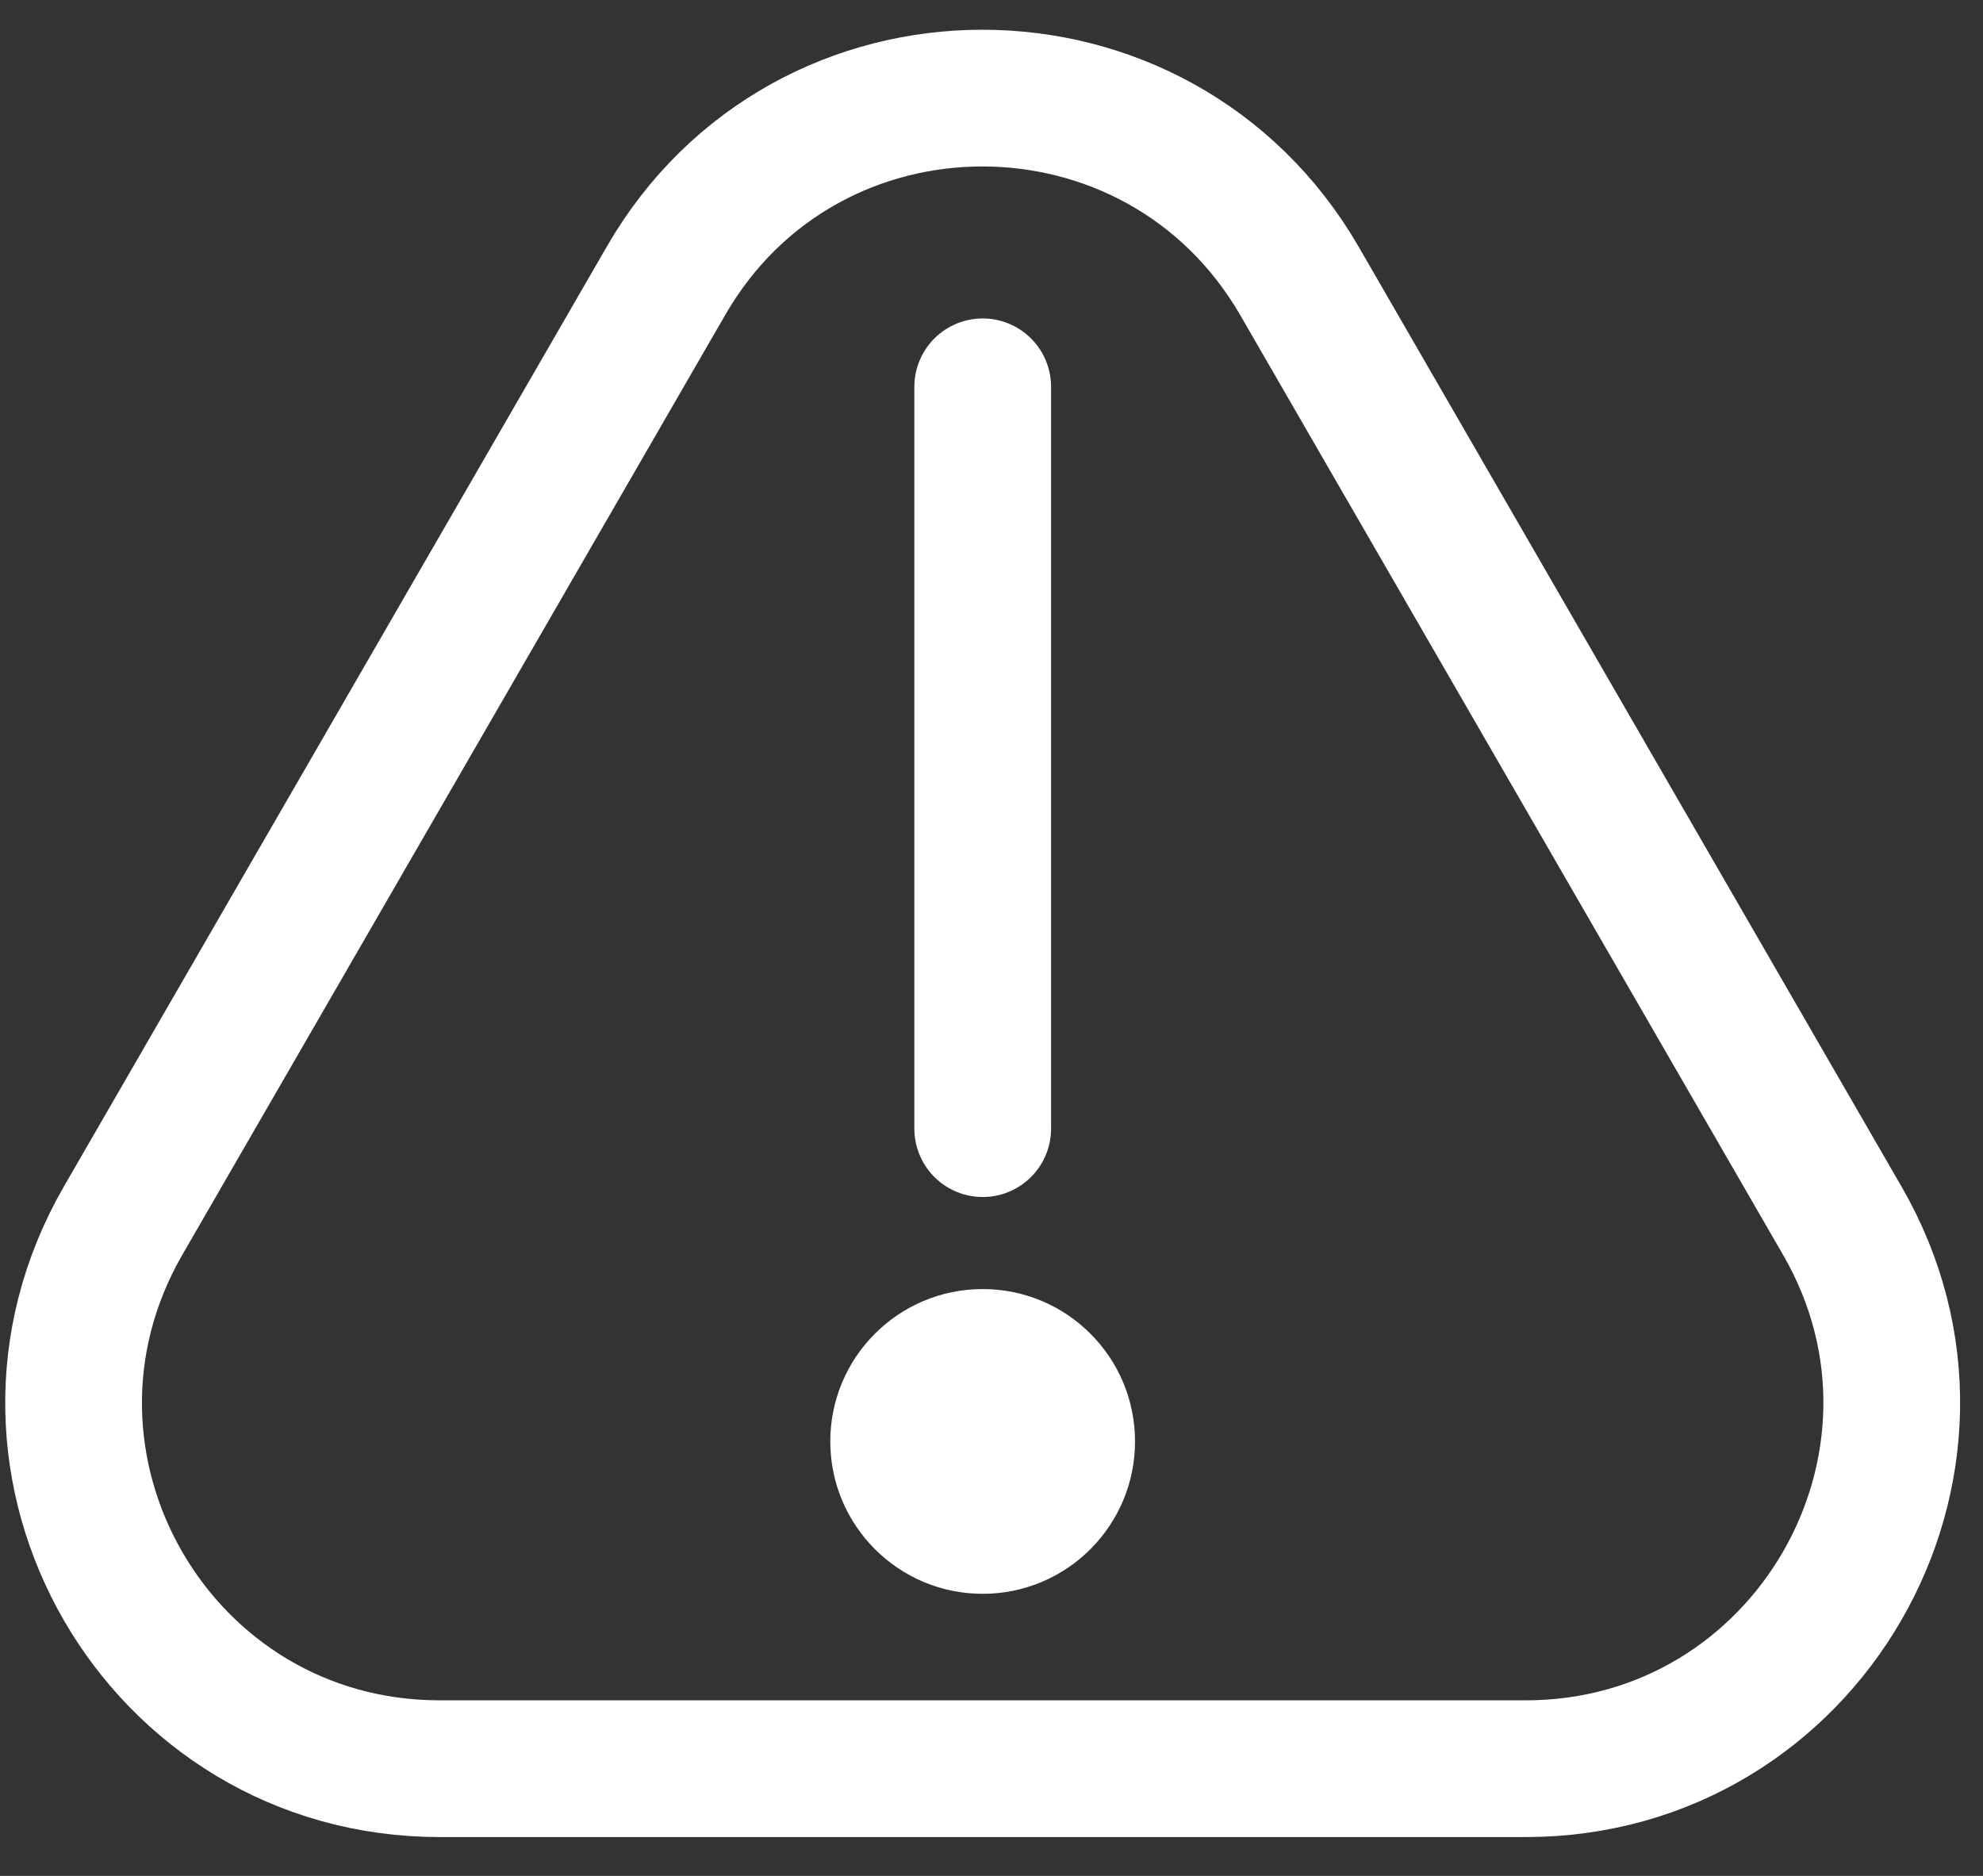 <svg width="37" height="35" viewBox="0 0 37 35" fill="none" xmlns="http://www.w3.org/2000/svg">
<rect x="0" y="0" width="37" height="35" fill="#333333" stroke="none"/>
<path d="M18.336 21.058V7.217" stroke="white" stroke-width="2.551" stroke-miterlimit="10" stroke-linecap="round" stroke-linejoin="round"/>
<path d="M18.335 29.737C19.906 29.737 21.178 28.464 21.178 26.894C21.178 25.324 19.906 24.051 18.335 24.051C16.765 24.051 15.492 25.324 15.492 26.894C15.492 28.464 16.765 29.737 18.335 29.737Z" fill="white"/>
<path d="M12.425 5.242L2.294 22.78C-0.325 27.329 2.952 33 8.205 33H28.466C33.718 33 36.995 27.314 34.377 22.78L24.246 5.242C21.612 0.693 15.043 0.693 12.425 5.242Z" stroke="white" stroke-width="2.551" stroke-miterlimit="10" stroke-linecap="round" stroke-linejoin="round"/>
</svg>
